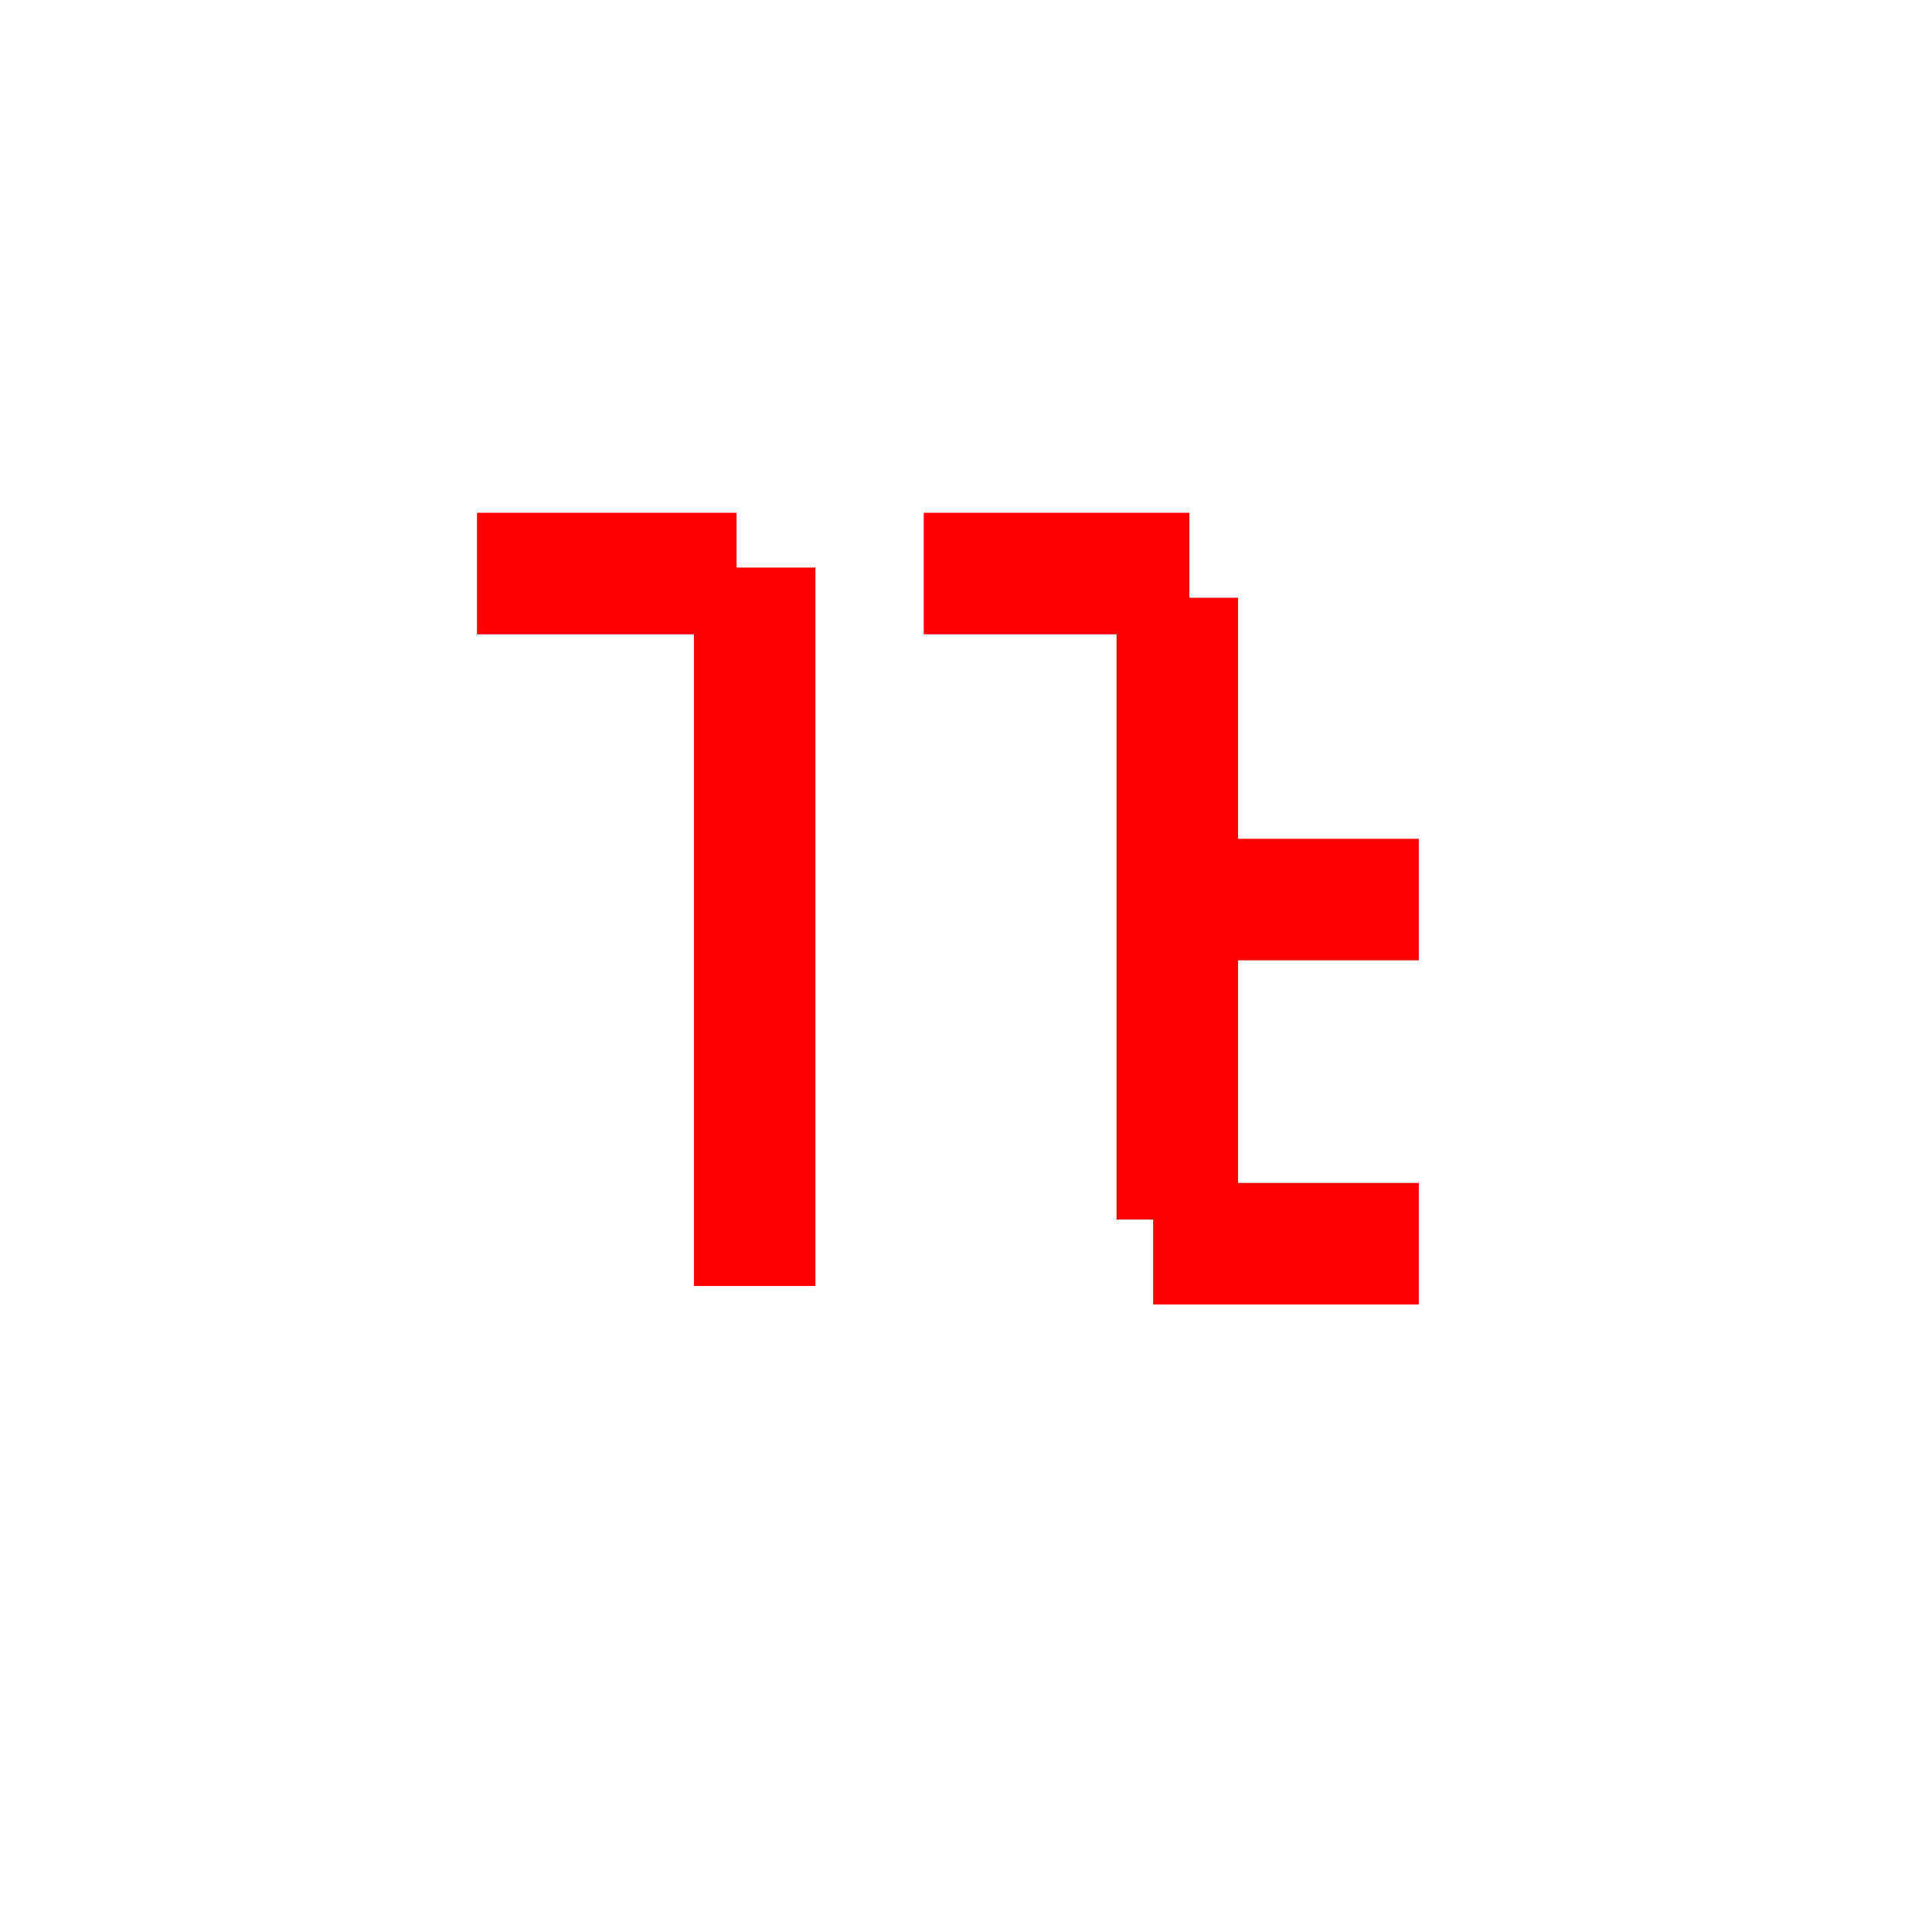 <?xml version="1.0" encoding="utf-8"?>
<!-- Generator: Adobe Illustrator 26.0.1, SVG Export Plug-In . SVG Version: 6.00 Build 0)  -->
<svg version="1.1" xmlns="http://www.w3.org/2000/svg" xmlns:xlink="http://www.w3.org/1999/xlink" x="0px" y="0px"
	 viewBox="0 0 32 32" style="enable-background:new 0 0 32 32;" xml:space="preserve">
<style type="text/css">
	.st0{display:none;}
	.st1{display:inline;}
	.st2{fill:#D8D8D8;}
	.st3{stroke:#FF0000;stroke-width:2.013;stroke-linejoin:round;stroke-miterlimit:10;}
</style>
<g id="Camada_1" class="st0">
	<g class="st1">
		<rect x="-21.5" y="-342.5" class="st2" width="124" height="862"/>
		<path d="M102-342v861H-21v-861H102 M103-343H-22v863h125V-343L103-343z"/>
	</g>
</g>
<g id="Camada_2">
	<g>
		<line class="st3" x1="19.7" y1="9.5" x2="15.3" y2="9.5"/>
		<line class="st3" x1="23.5" y1="14.9" x2="19.1" y2="14.9"/>
		<line class="st3" x1="23.5" y1="20.6" x2="19.1" y2="20.6"/>
		<line class="st3" x1="19.5" y1="9.9" x2="19.5" y2="20.2"/>
		<line class="st3" x1="12.2" y1="9.5" x2="7.9" y2="9.5"/>
		<line class="st3" x1="12.5" y1="9.4" x2="12.5" y2="21.3"/>
	</g>
</g>
</svg>
